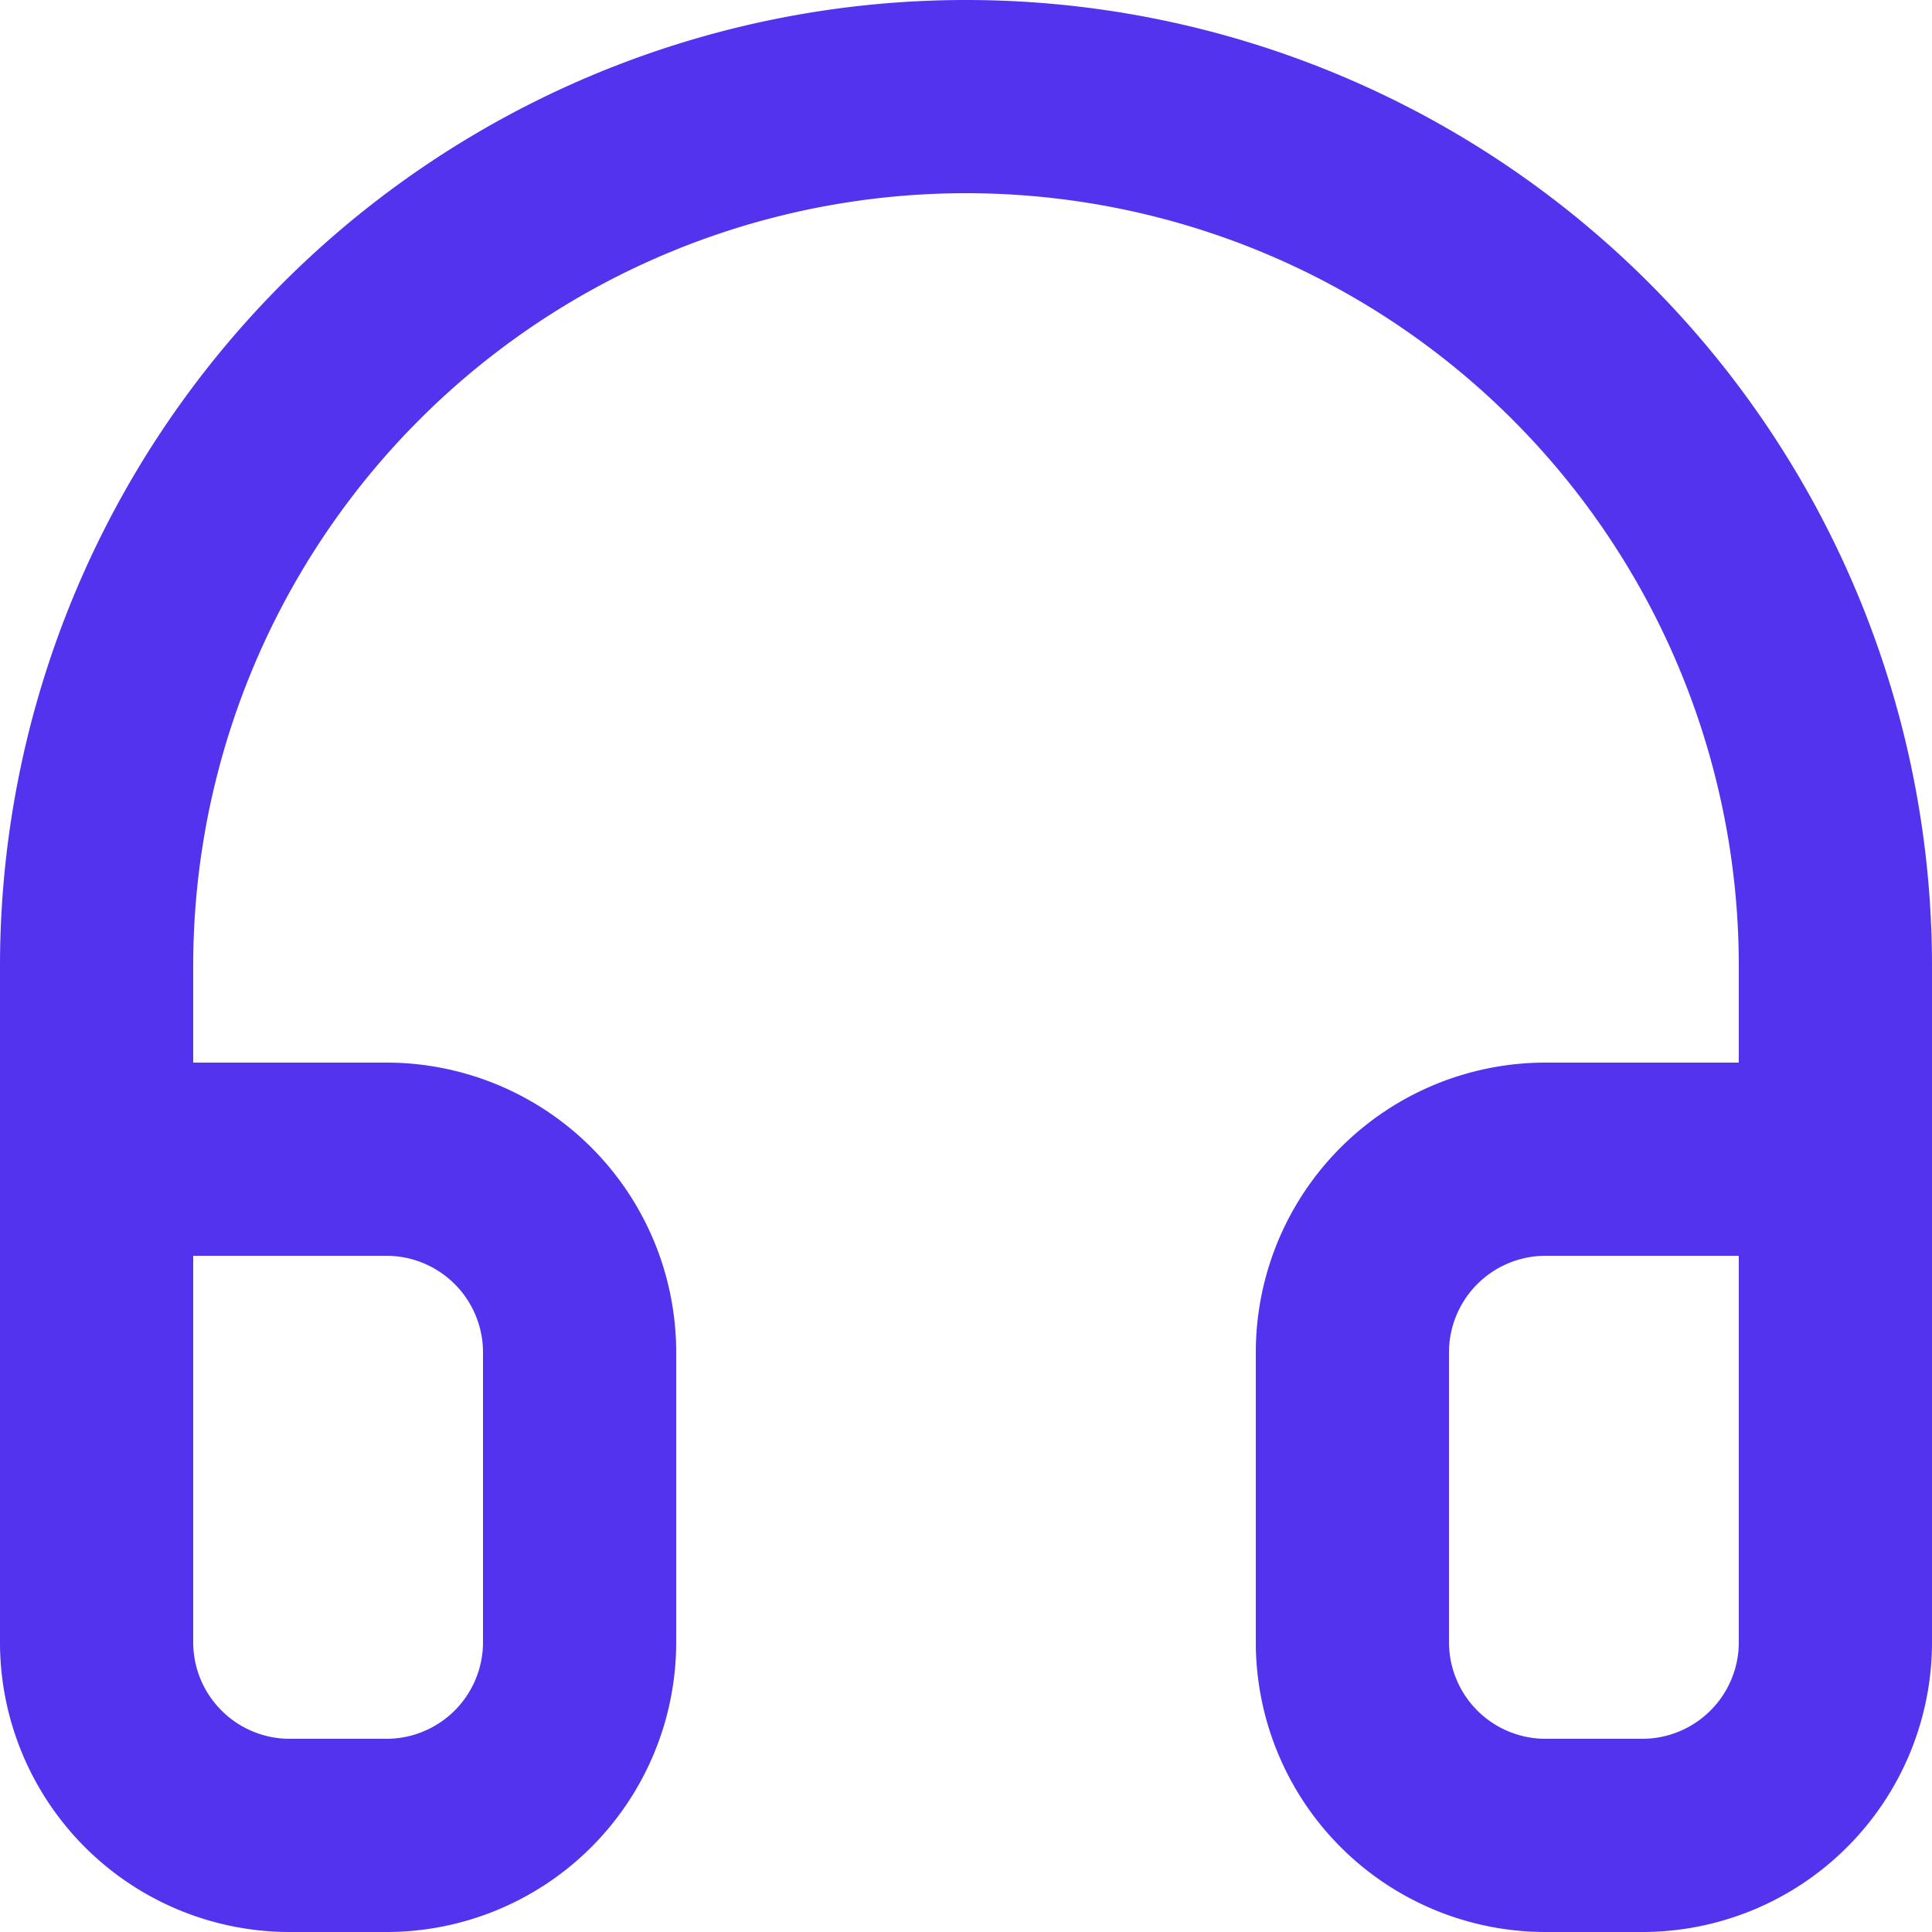 <svg xmlns="http://www.w3.org/2000/svg" width="20" height="20" viewBox="0 0 20 20">
    <defs>
        <style>
            .cls-1{fill:#5333ed}
        </style>
    </defs>
    <g id="ic_support" transform="translate(-188 -382)">
        <path id="Combined_Shape" d="M17 20h-1a3 3 0 0 1-3-3v-3a3 3 0 0 1 3-3h2v-1a8 8 0 0 0-16 0v1h2a3 3 0 0 1 3 3v3a3 3 0 0 1-3 3H3a3 3 0 0 1-3-3v-7a10 10 0 1 1 20 0v7a3 3 0 0 1-3 3zm-1-7a1 1 0 0 0-1 1v3a1 1 0 0 0 1 1h1a1 1 0 0 0 1-1v-4zM2 13v4a1 1 0 0 0 1 1h1a1 1 0 0 0 1-1v-3a1 1 0 0 0-1-1z" class="cls-1" data-name="Combined Shape" transform="translate(188 382)"/>
    </g>
</svg>
